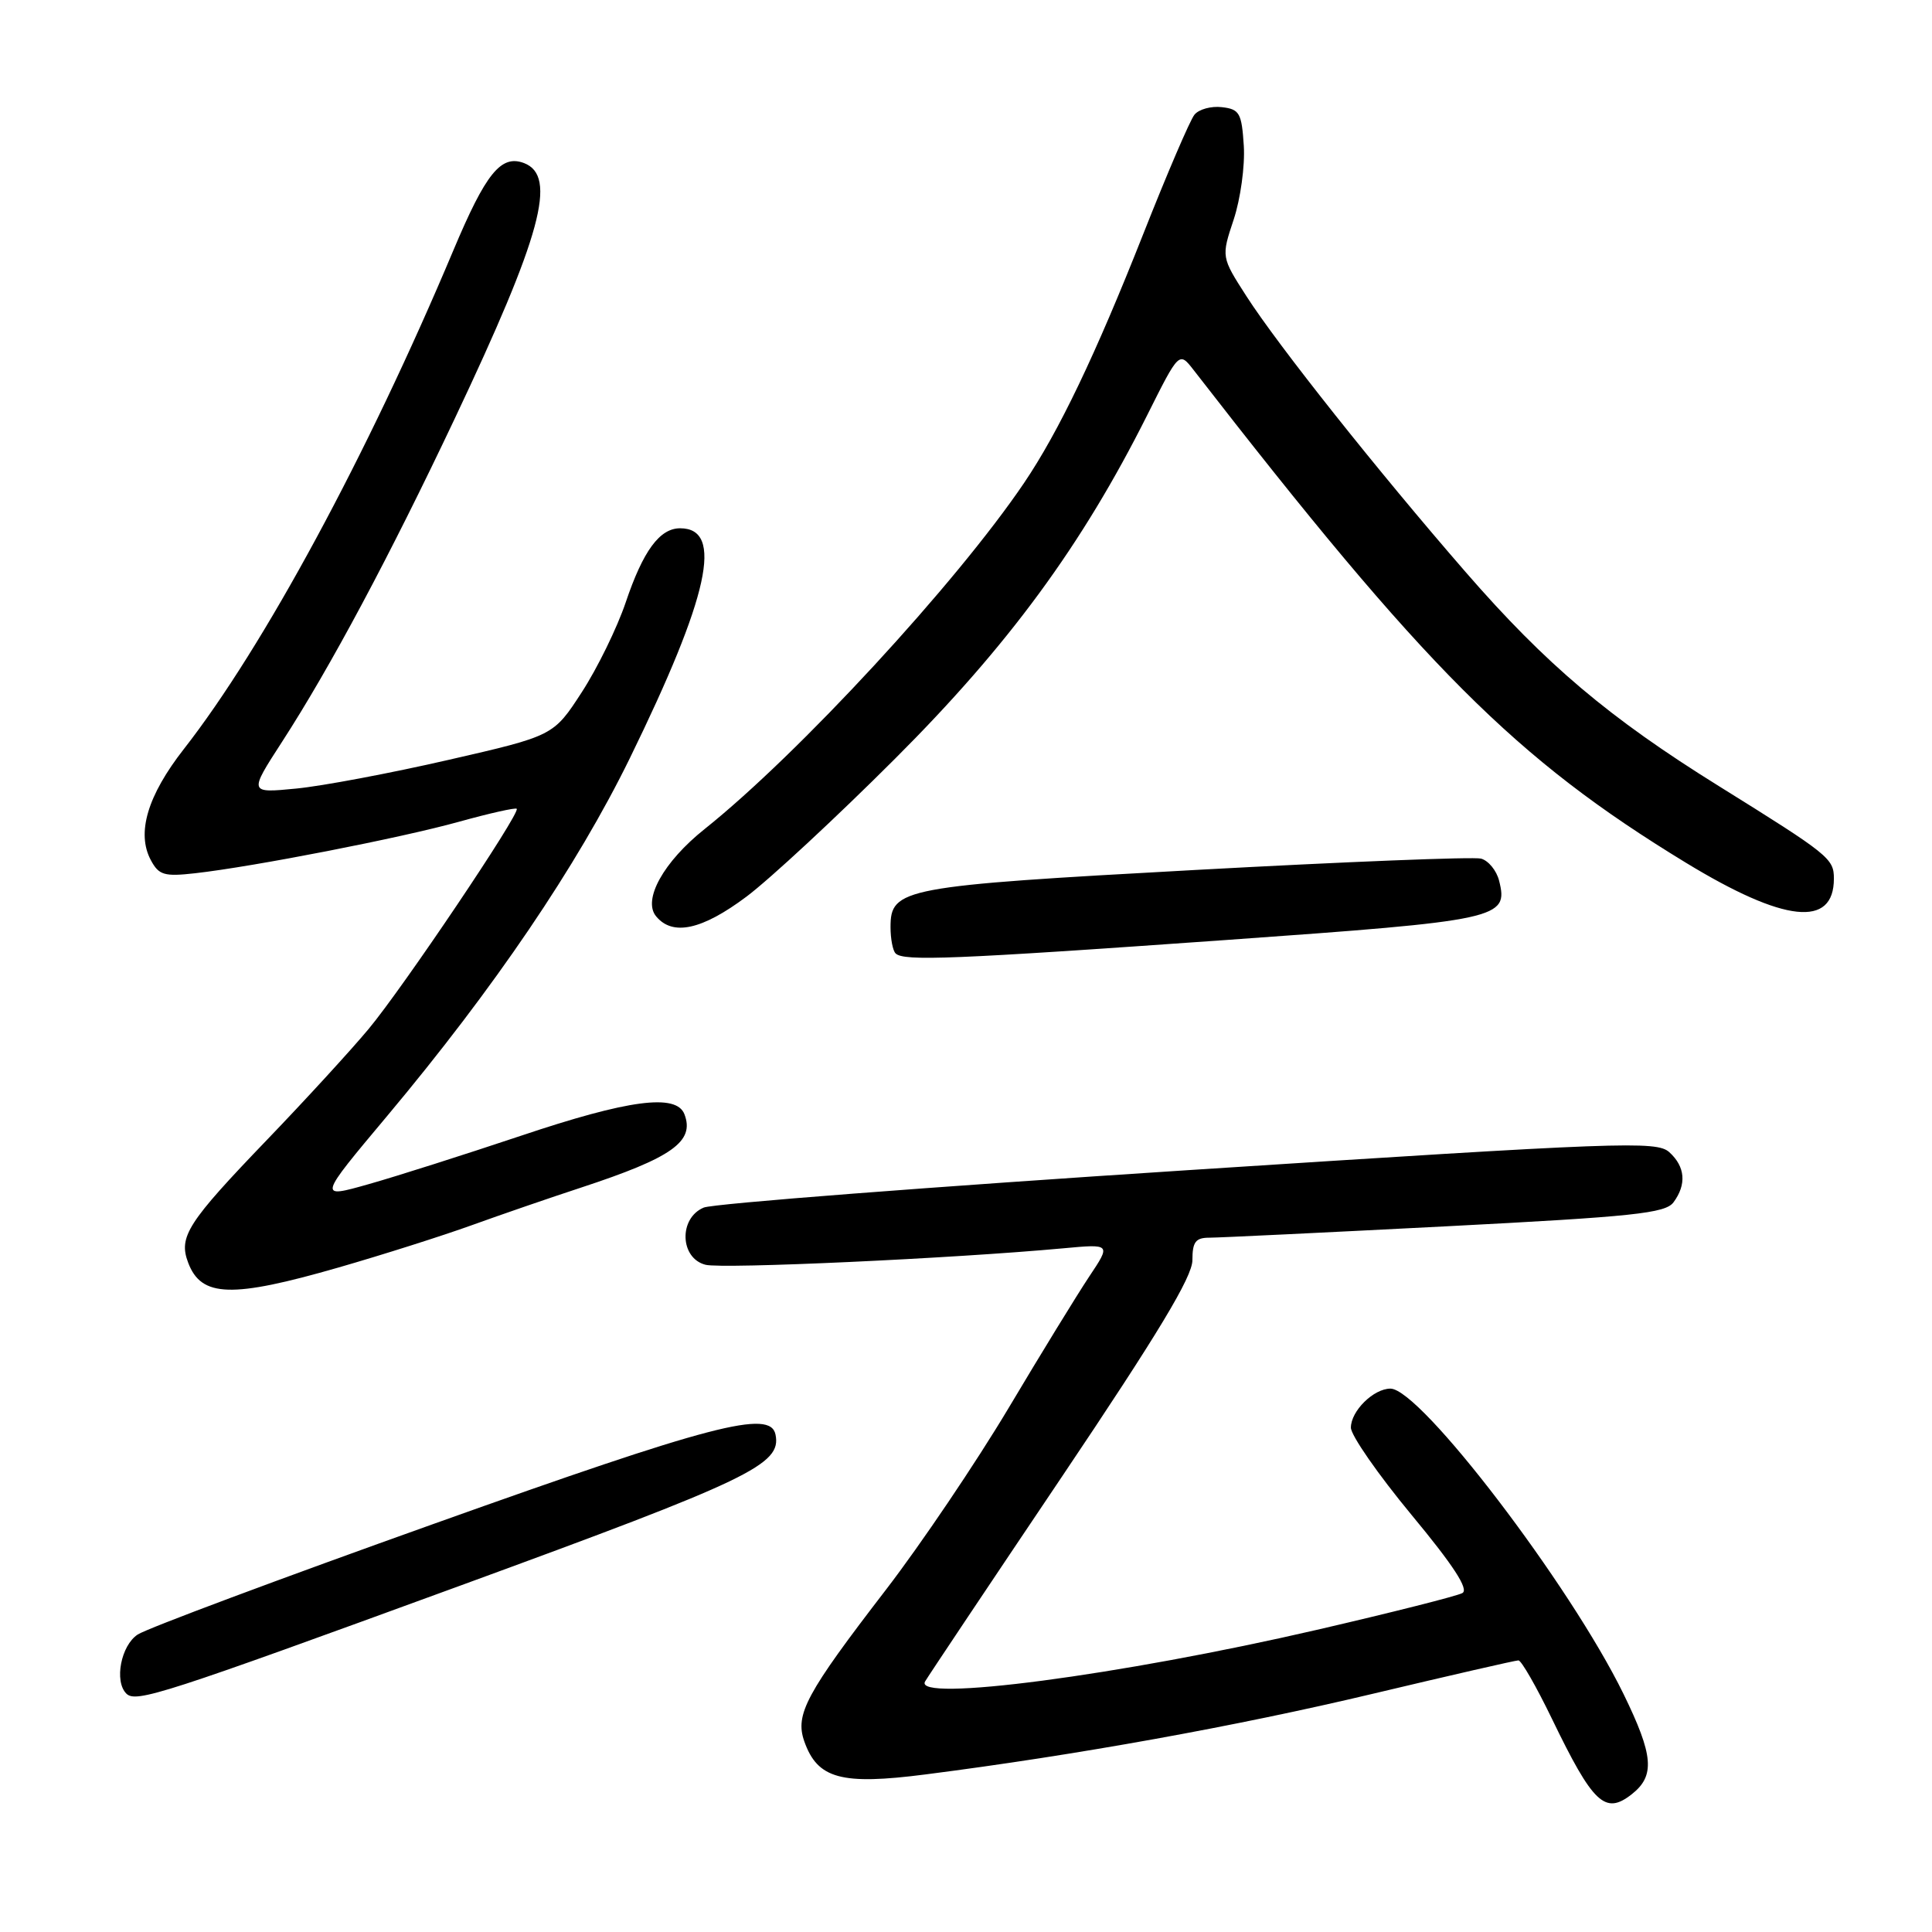 <?xml version="1.0" encoding="UTF-8" standalone="no"?>
<!DOCTYPE svg PUBLIC "-//W3C//DTD SVG 1.1//EN" "http://www.w3.org/Graphics/SVG/1.1/DTD/svg11.dtd" >
<svg xmlns="http://www.w3.org/2000/svg" xmlns:xlink="http://www.w3.org/1999/xlink" version="1.1" viewBox="0 0 256 256">
 <g >
 <path fill="currentColor"
d=" M 216.21 237.75 C 219.33 235.30 219.11 232.62 215.12 224.45 C 208.04 209.98 188.21 184.00 184.24 184.00 C 182.01 184.00 179.00 186.96 179.00 189.17 C 179.00 190.19 182.61 195.38 187.02 200.71 C 192.61 207.45 194.66 210.61 193.77 211.09 C 193.07 211.48 184.40 213.67 174.50 215.96 C 148.48 221.98 120.94 225.61 122.58 222.80 C 123.00 222.08 131.14 209.90 140.67 195.73 C 153.47 176.69 158.00 169.18 158.00 166.98 C 158.00 164.56 158.42 164.00 160.25 164.00 C 161.49 164.00 175.55 163.32 191.50 162.50 C 216.49 161.21 220.67 160.77 221.75 159.31 C 223.50 156.94 223.31 154.59 221.19 152.67 C 219.51 151.15 214.90 151.33 157.44 155.05 C 123.37 157.26 94.49 159.49 93.25 160.01 C 89.91 161.41 90.08 166.73 93.49 167.59 C 95.79 168.16 126.21 166.76 140.86 165.41 C 147.22 164.82 147.22 164.82 144.32 169.16 C 142.73 171.55 137.91 179.40 133.62 186.61 C 129.32 193.81 122.03 204.61 117.42 210.61 C 106.81 224.40 105.32 227.16 106.57 230.73 C 108.32 235.70 111.45 236.56 122.64 235.12 C 142.64 232.56 163.81 228.74 181.92 224.43 C 192.14 222.00 200.81 220.01 201.20 220.01 C 201.58 220.00 203.58 223.49 205.64 227.75 C 211.09 239.02 212.68 240.52 216.21 237.75 Z  M 61.08 210.07 C 99.49 196.02 103.57 194.06 102.76 190.09 C 102.08 186.73 94.35 188.75 57.50 201.91 C 37.15 209.17 19.49 215.77 18.25 216.58 C 16.03 218.03 15.11 222.78 16.74 224.41 C 18.01 225.67 21.51 224.54 61.08 210.07 Z  M 44.89 167.94 C 50.72 166.26 58.65 163.74 62.50 162.35 C 66.35 160.96 72.88 158.71 77.00 157.36 C 89.07 153.39 92.08 151.26 90.69 147.64 C 89.63 144.87 83.30 145.70 68.98 150.51 C 61.59 152.98 52.53 155.87 48.84 156.91 C 42.13 158.81 42.13 158.81 51.32 147.85 C 65.49 130.93 76.46 114.75 83.44 100.50 C 93.97 78.96 95.93 70.00 90.12 70.00 C 87.41 70.00 85.21 72.99 82.91 79.82 C 81.77 83.19 79.15 88.55 77.09 91.72 C 73.34 97.50 73.34 97.50 59.42 100.69 C 51.76 102.45 42.68 104.16 39.24 104.49 C 32.97 105.10 32.97 105.10 37.37 98.30 C 43.77 88.41 51.62 73.71 60.24 55.50 C 71.74 31.20 73.88 23.32 69.44 21.61 C 66.39 20.45 64.38 22.93 60.07 33.18 C 48.66 60.32 34.93 85.73 24.37 99.24 C 19.54 105.42 18.06 110.38 19.99 113.98 C 21.05 115.96 21.76 116.17 25.85 115.71 C 33.66 114.83 53.08 111.04 60.84 108.88 C 64.88 107.76 68.31 106.99 68.47 107.17 C 68.98 107.73 53.36 130.94 48.83 136.36 C 46.47 139.19 40.43 145.78 35.41 151.00 C 24.82 162.02 23.62 163.88 24.94 167.33 C 26.68 171.91 30.69 172.03 44.89 167.94 Z  M 162.39 124.56 C 198.79 121.97 199.90 121.73 198.64 116.70 C 198.30 115.35 197.22 114.03 196.24 113.77 C 195.25 113.51 178.26 114.19 158.47 115.27 C 119.52 117.40 118.00 117.69 118.00 122.86 C 118.00 124.40 118.30 125.97 118.67 126.33 C 119.72 127.39 126.31 127.12 162.39 124.56 Z  M 98.91 118.81 C 101.98 116.51 110.83 108.30 118.57 100.56 C 133.63 85.52 143.37 72.25 152.00 55.03 C 156.24 46.56 156.24 46.56 158.16 49.03 C 188.86 88.61 200.76 100.52 223.38 114.31 C 236.43 122.26 243.00 122.97 243.00 116.42 C 243.00 113.76 242.36 113.25 227.77 104.17 C 213.21 95.12 204.84 88.04 194.22 75.82 C 182.54 62.38 169.36 45.79 165.16 39.25 C 161.82 34.05 161.82 34.05 163.47 29.09 C 164.37 26.37 164.98 21.97 164.81 19.32 C 164.53 14.98 164.25 14.47 161.91 14.20 C 160.49 14.03 158.85 14.48 158.27 15.20 C 157.69 15.91 154.64 23.02 151.49 31.00 C 145.15 47.05 140.29 57.20 135.69 64.00 C 126.70 77.29 105.83 99.90 93.37 109.85 C 87.92 114.19 85.12 119.24 86.94 121.42 C 89.13 124.07 93.02 123.22 98.91 118.81 Z "/>
</g>
</svg>